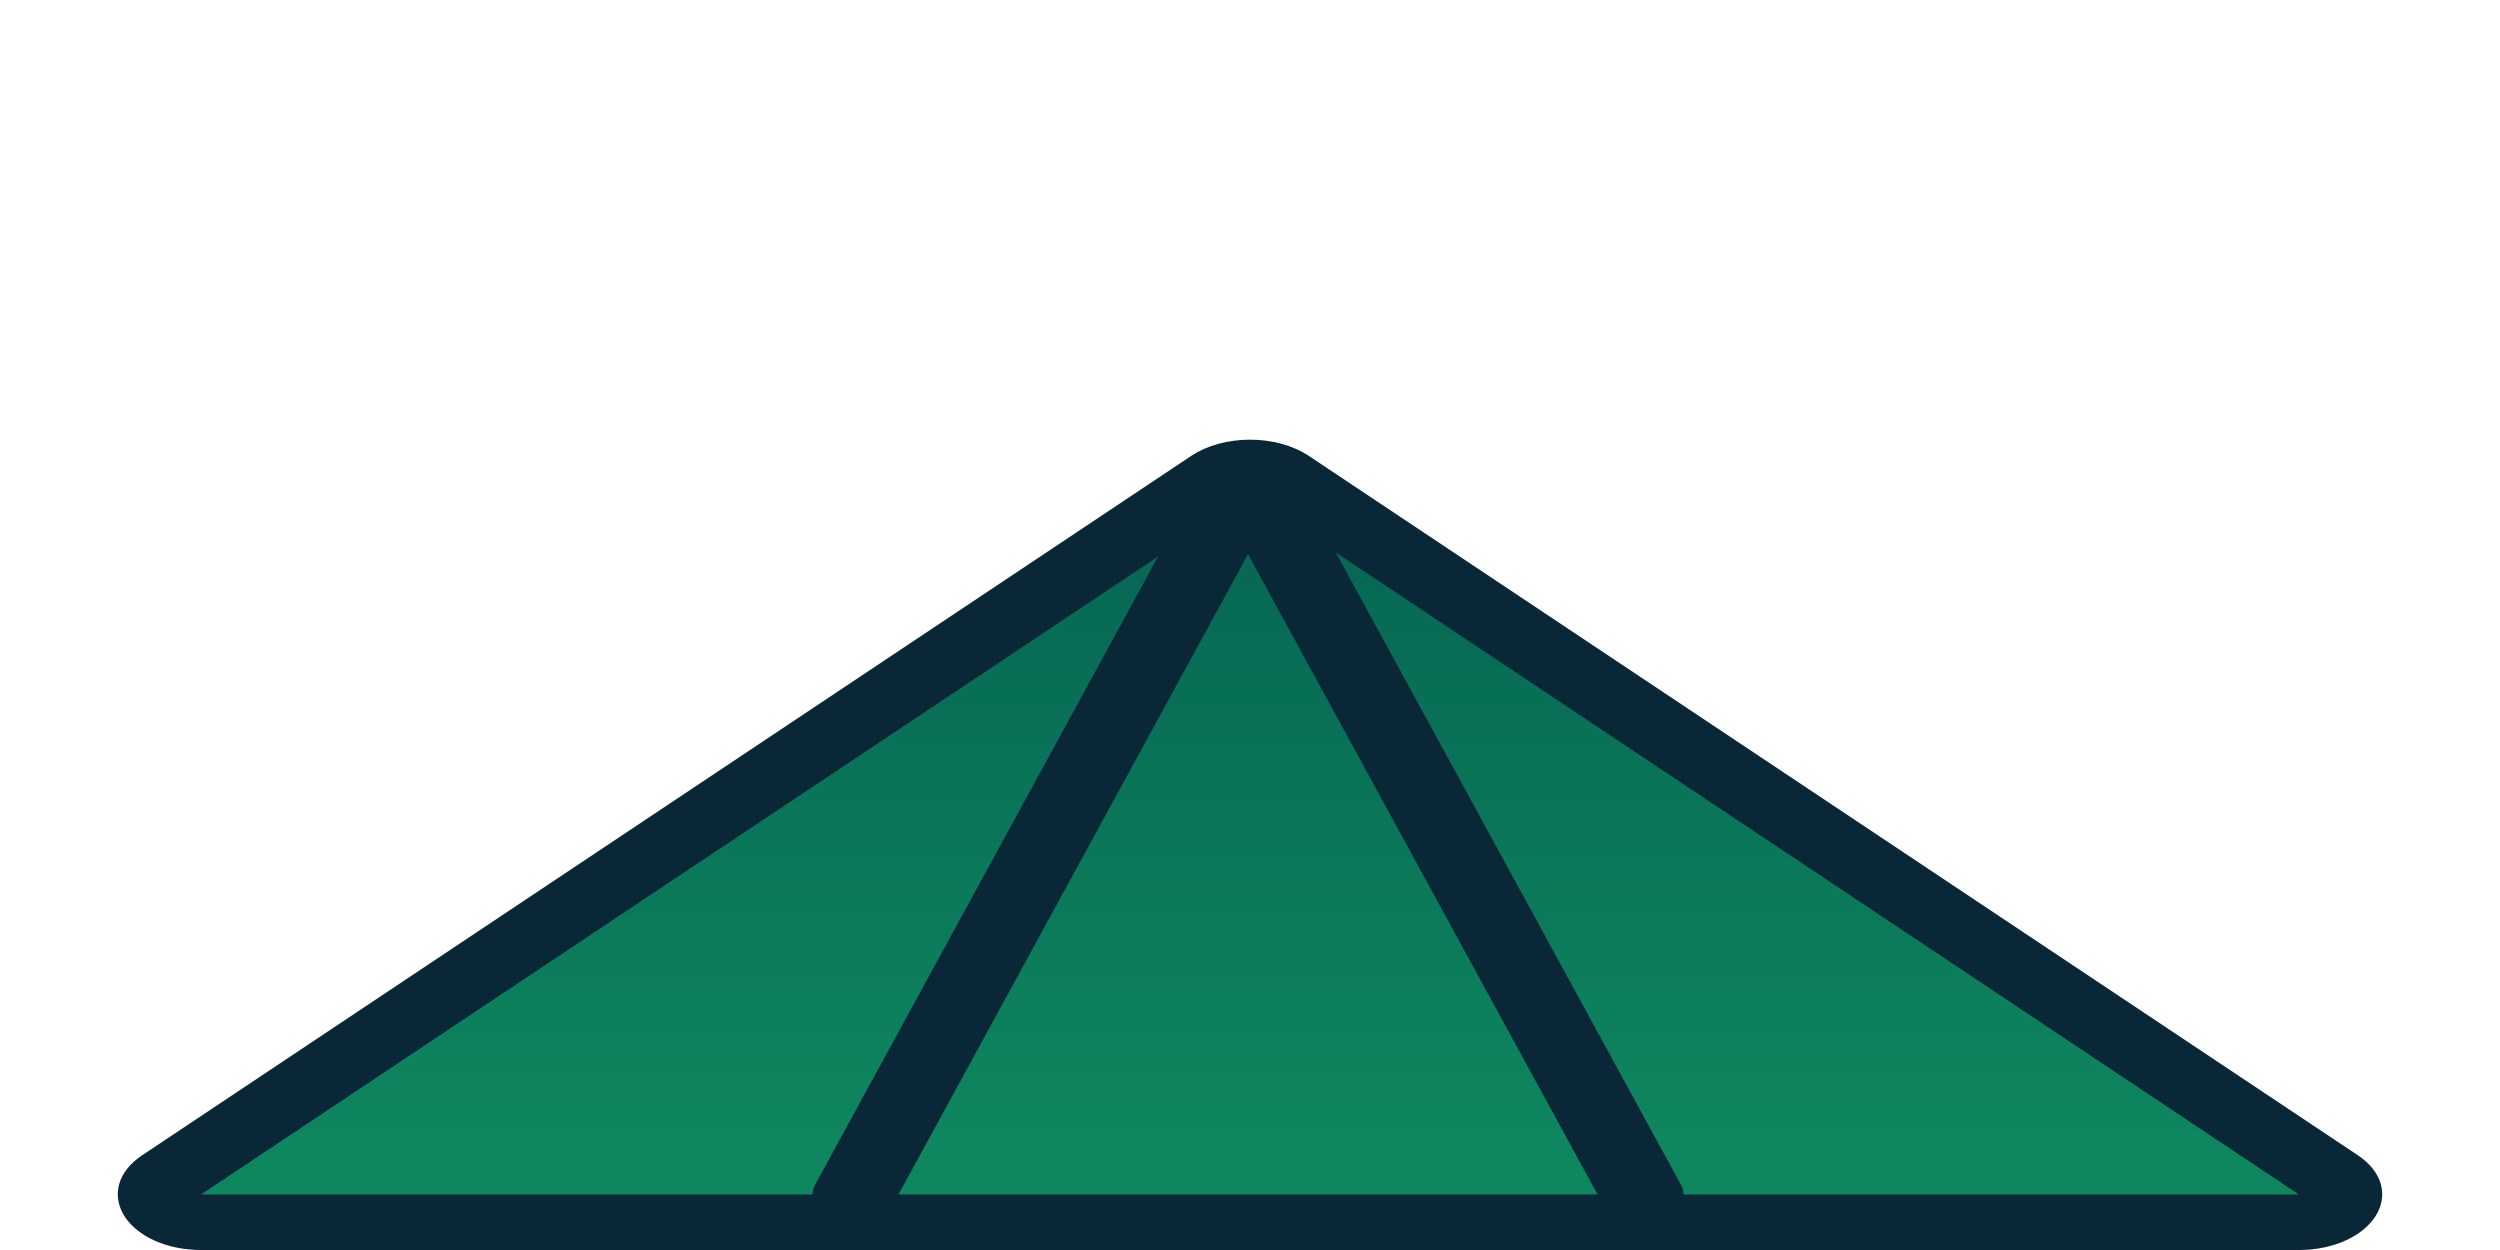 <svg width="300" height="150" viewBox="0 0 240 180" preserveAspectRatio="none" xmlns="http://www.w3.org/2000/svg">
    <path d="M19.314 176H220.687C224.25 176 226.034 171.692 223.515 169.172L122.828 68.485C121.266 66.923 118.734 66.923 117.172 68.485L16.485 169.172C14.044 171.613 15.643 175.733 18.985 175.987L19.314 176Z" fill="url(#paint0_linear_3_63)" stroke="#0A2737" stroke-width="8"/>
    <path d="M82 172L119.622 68.634" stroke="#0A2737" stroke-width="8" stroke-linecap="round"/>
    <path d="M120 68.634L157.622 172" stroke="#0A2737" stroke-width="8" stroke-linecap="round"/>
    <defs>
        <linearGradient id="paint0_linear_3_63" x1="120" y1="167" x2="120" y2="0" gradientUnits="userSpaceOnUse">
            <stop offset="0" stop-color="#0E875F"/>
            <stop offset="1" stop-color="#004B4A"/>
        </linearGradient>
    </defs>
</svg>
